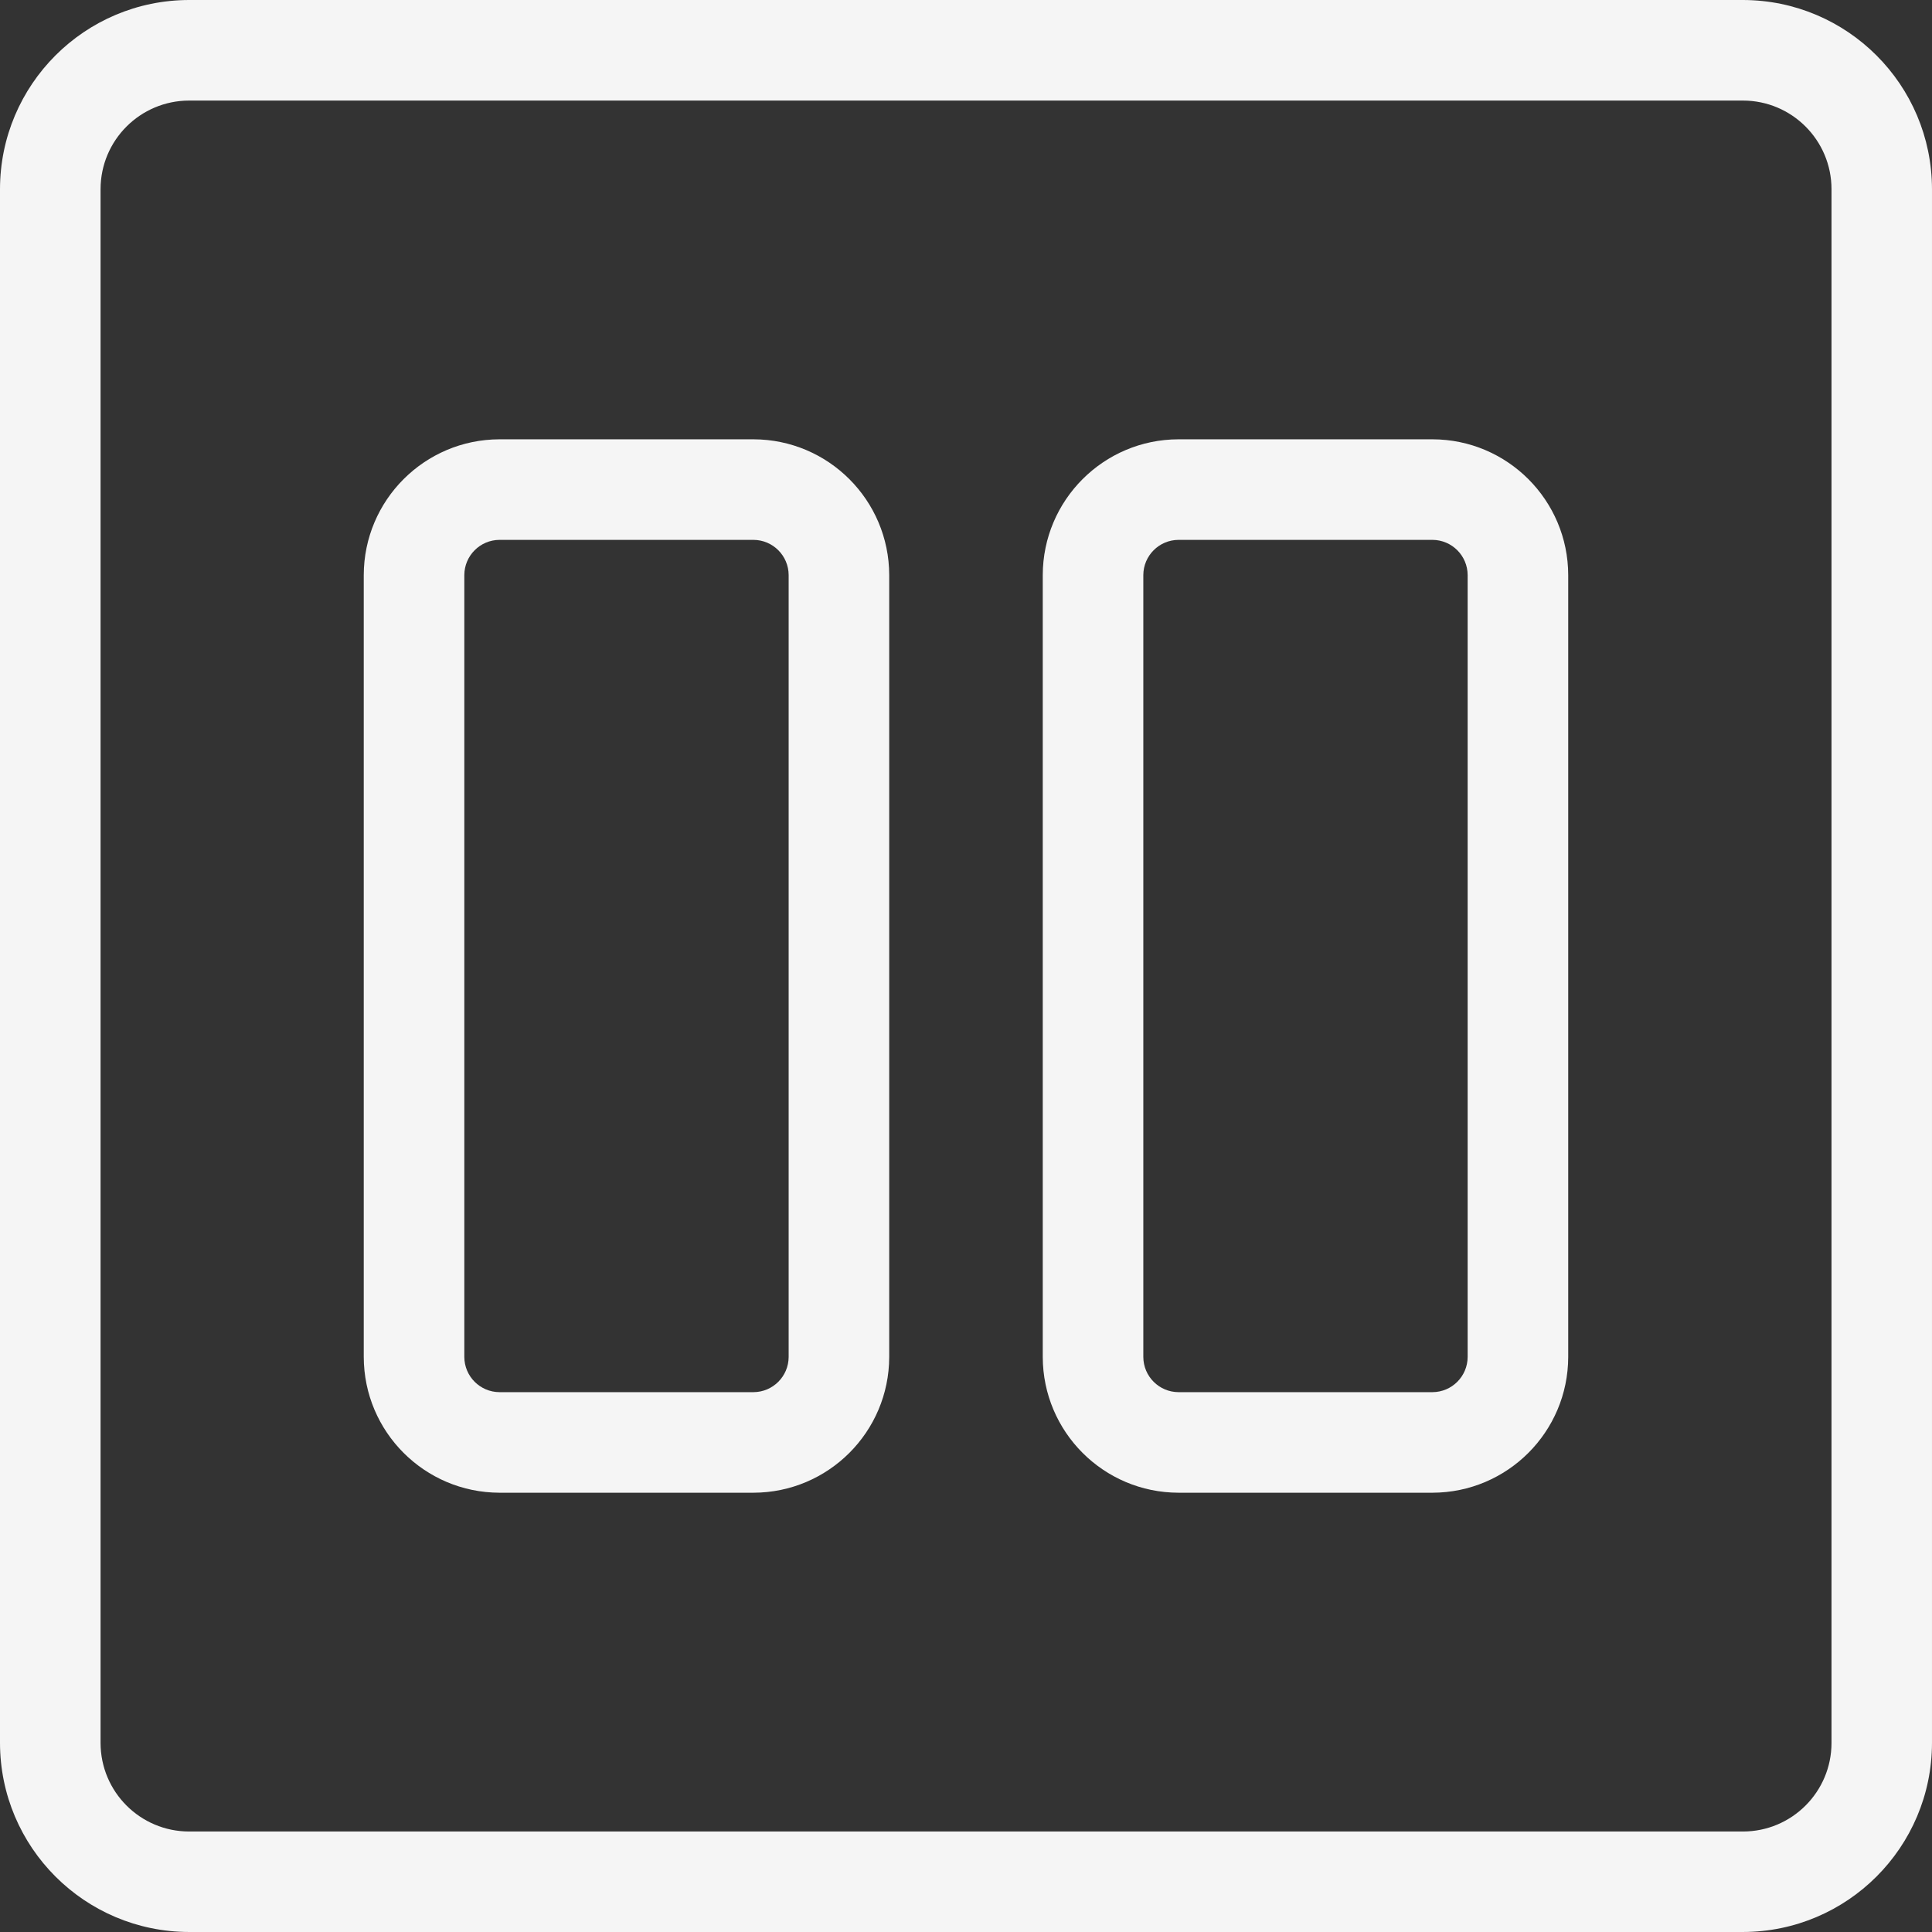 <!-- icon666.com - MILLIONS vector ICONS FREE --><svg viewBox="0 0 307.388 307.388" xmlns="http://www.w3.org/2000/svg"><rect x="0" y="0" width="307.388" height="307.388" fill="#333333" stroke="none"/><path d="m30.102 0c-16.621.012-30.09 13.48-30.102 30.102v247.199c.02 16.609 13.48 30.066 30.09 30.086h247.211c16.605-.02 30.066-13.48 30.086-30.086v-247.199c-.016-16.613-13.473-30.078-30.086-30.102zm261.297 30.102v247.199c0 7.785-6.312 14.098-14.098 14.098h-247.199c-7.789 0-14.098-6.312-14.102-14.098v-247.199c.004-7.789 6.312-14.098 14.102-14.102h247.199c7.785.004 14.098 6.312 14.098 14.102zm0 0" fill="#000000" style="fill: rgb(245, 245, 245);"></path><path d="m119.875 69.895h-40.398c-11.922.023-21.578 9.68-21.602 21.602v124.398c.023 11.922 9.68 21.578 21.602 21.602h40.398c11.922-.023 21.578-9.68 21.602-21.602v-124.398c-.023-11.922-9.68-21.578-21.602-21.602zm5.602 146c-.012 3.09-2.512 5.59-5.602 5.602h-40.398c-3.09-.012-5.59-2.512-5.602-5.602v-124.398c.012-3.09 2.512-5.59 5.602-5.602h40.398c3.09.012 5.59 2.512 5.602 5.602zm0 0" fill="#000000" style="fill: rgb(245, 245, 245);"></path><path d="m227.906 69.895h-40.398c-11.922.02-21.578 9.68-21.602 21.602v124.398c.023 11.922 9.68 21.582 21.602 21.602h40.398c11.922-.02 21.582-9.68 21.602-21.602v-124.398c-.02-11.922-9.68-21.582-21.602-21.602zm5.602 146c-.012 3.09-2.512 5.59-5.602 5.602h-40.398c-3.09-.012-5.59-2.512-5.602-5.602v-124.398c.012-3.09 2.512-5.59 5.602-5.602h40.398c3.09.012 5.59 2.512 5.602 5.602zm0 0" fill="#000000" style="fill: rgb(245, 245, 245);"></path></svg>